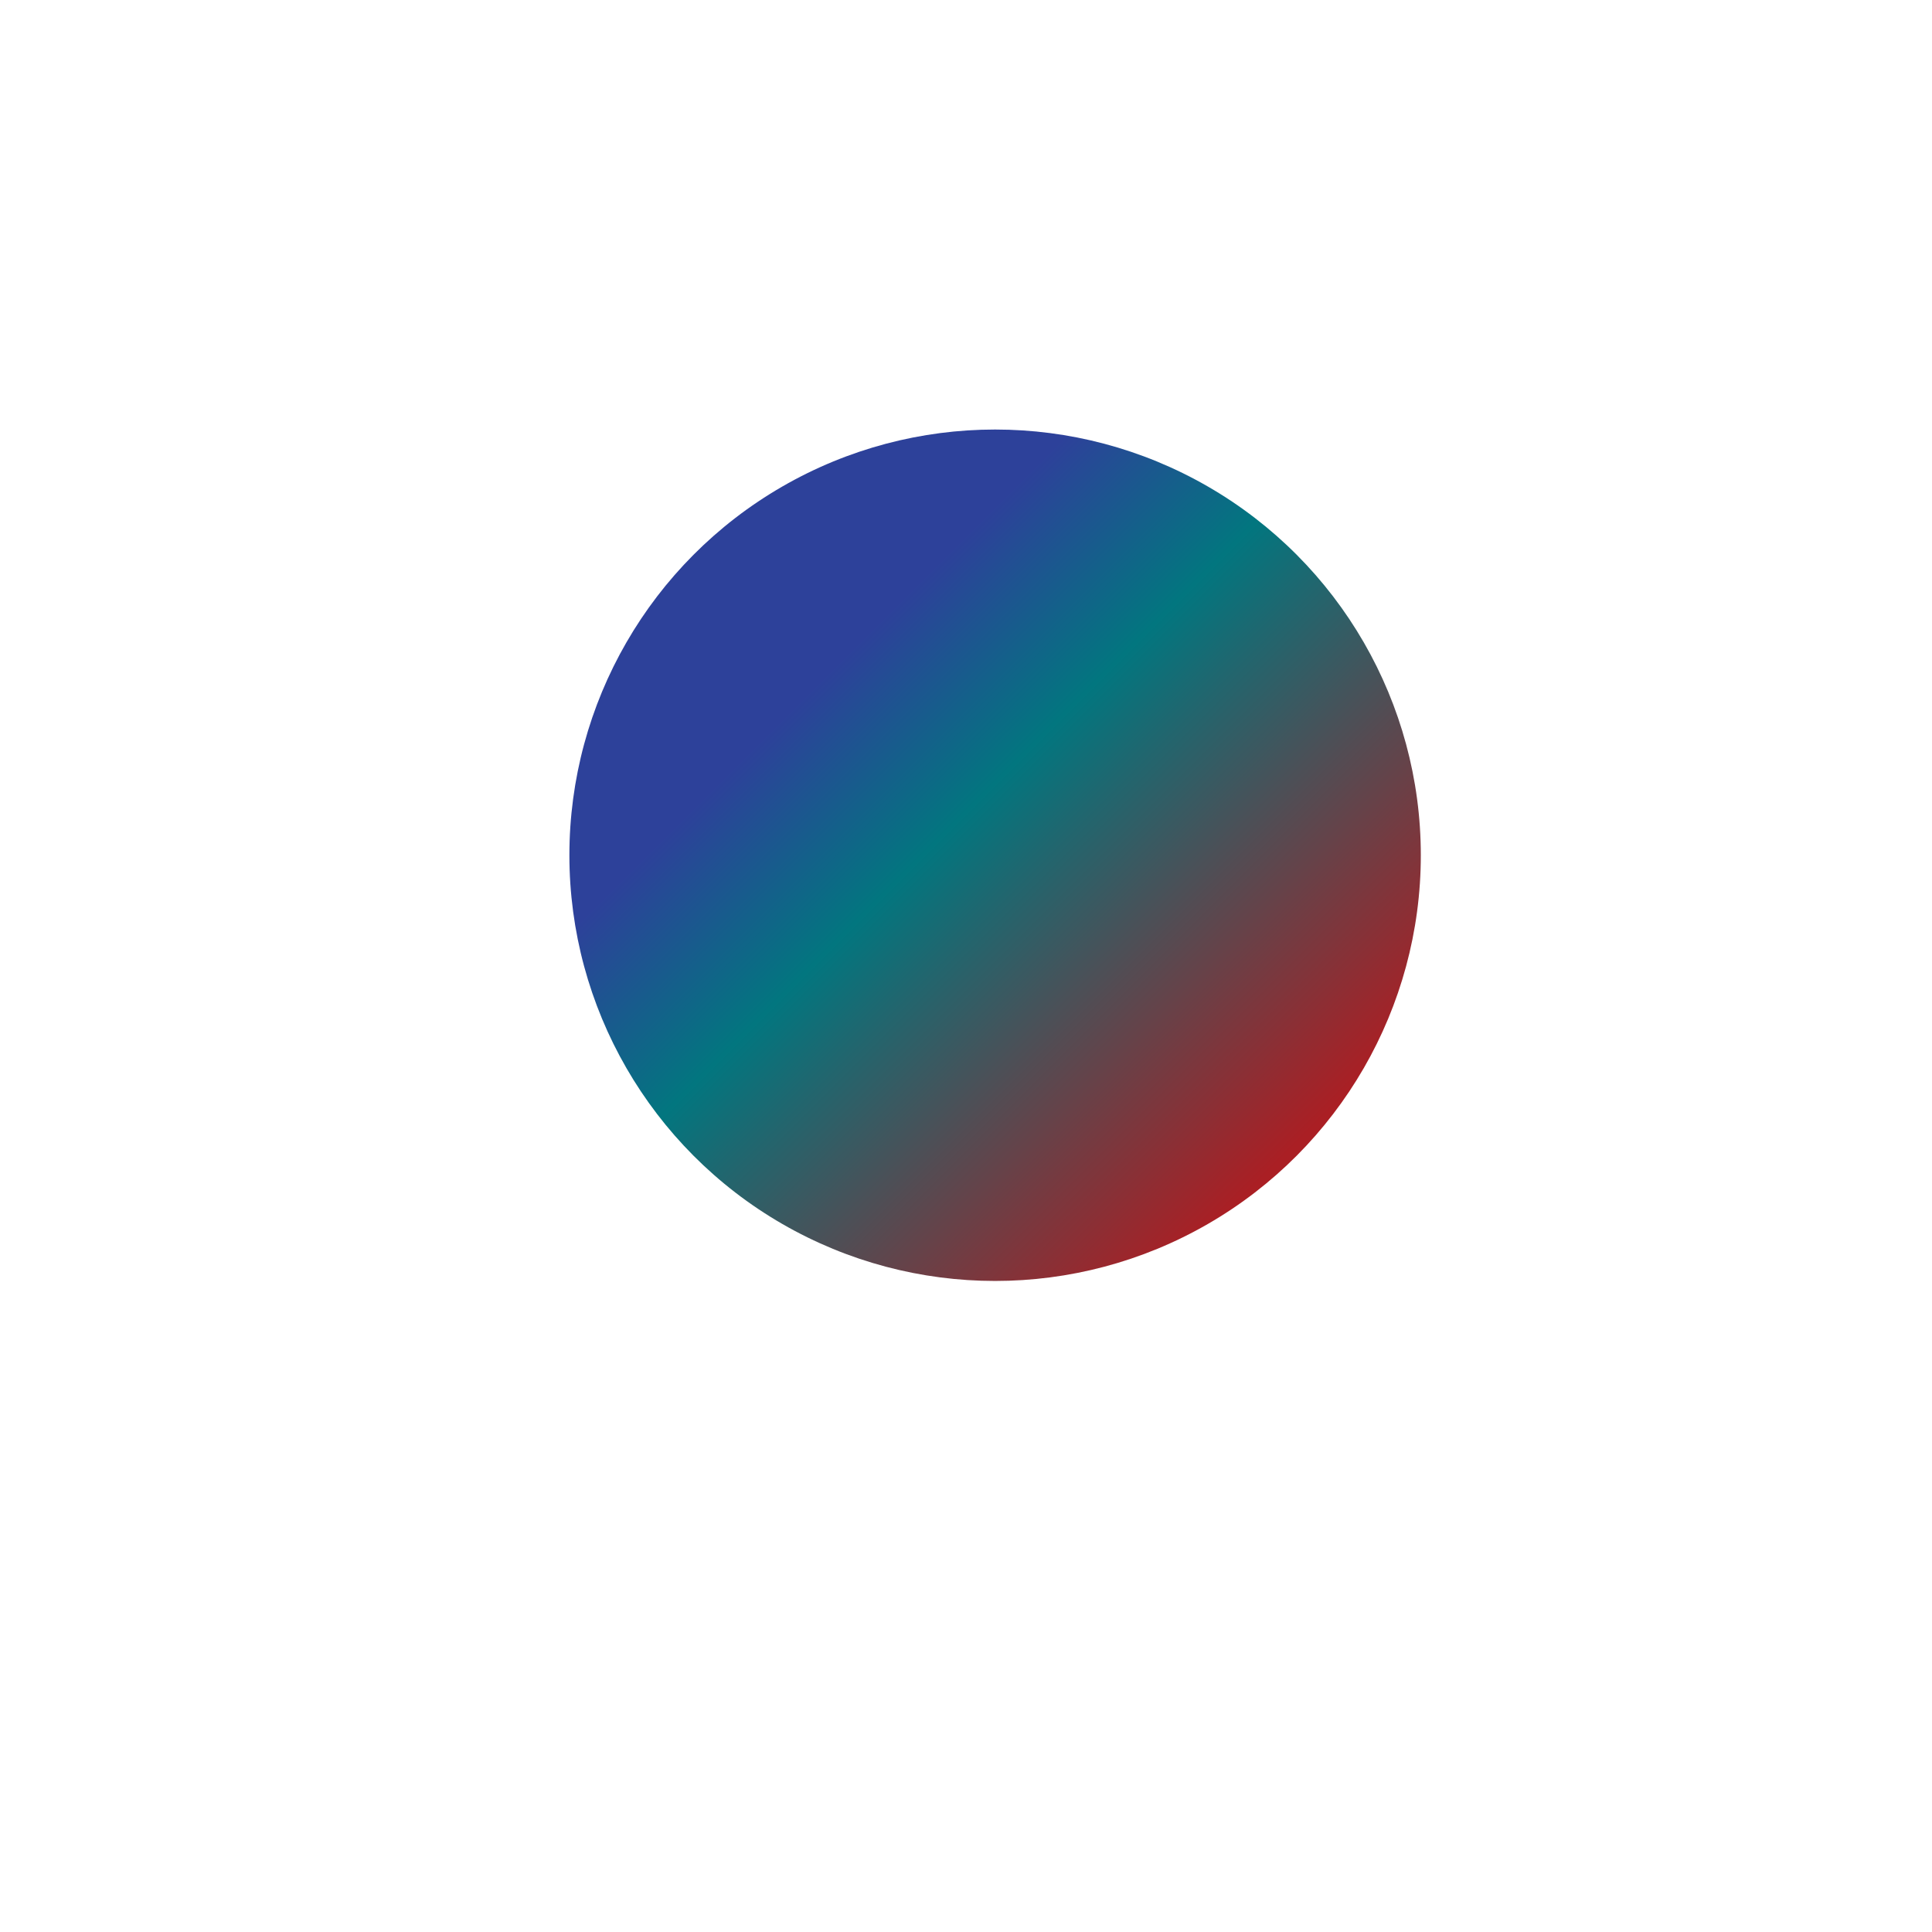 <svg xmlns="http://www.w3.org/2000/svg" xmlns:xlink="http://www.w3.org/1999/xlink" viewBox="0 0 283.46 283.46"><defs><style>.cls-1{fill:url(#linear-gradient);}</style><linearGradient id="linear-gradient" x1="101.84" y1="81.31" x2="190.17" y2="169.65" gradientUnits="userSpaceOnUse"><stop offset="0.21" stop-color="#2d419a"/><stop offset="0.44" stop-color="#02767f"/><stop offset="0.99" stop-color="#aa1f24"/></linearGradient></defs><g id="Layer_3" data-name="Layer 3"><circle class="cls-1" cx="146" cy="125.48" r="62.46"/></g></svg>